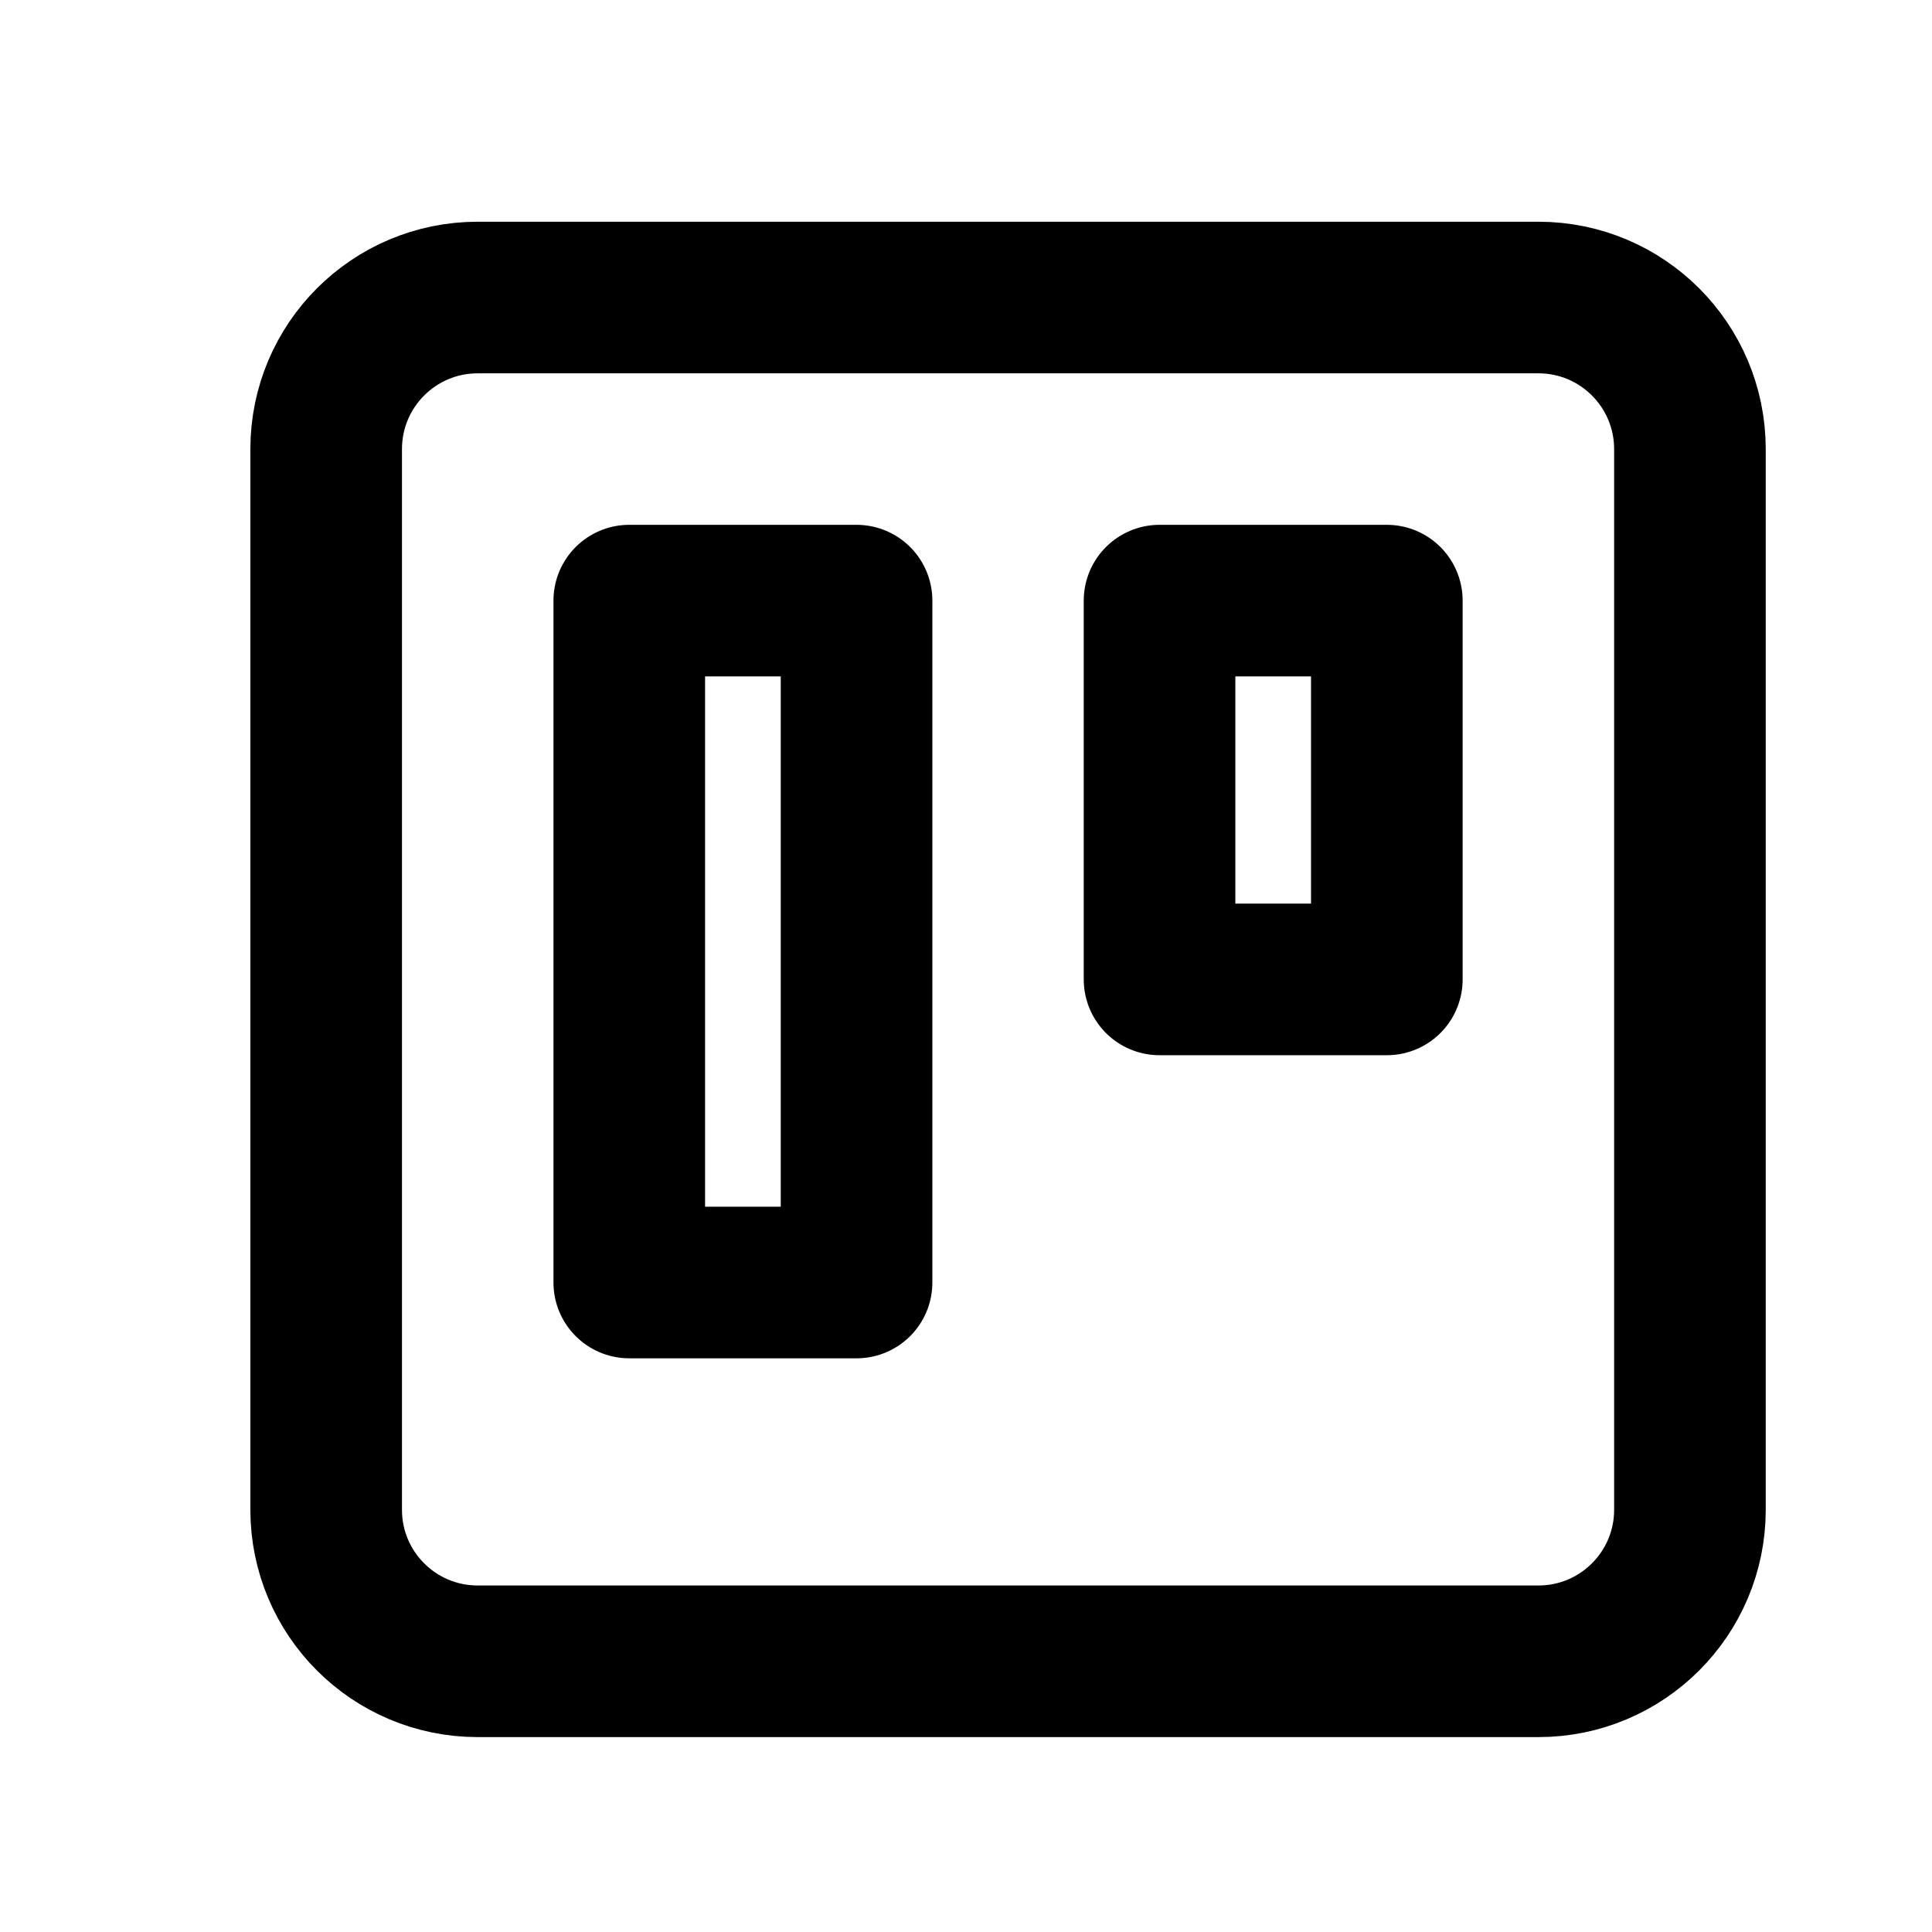 <svg width="17" height="17" viewBox="0 0 17 17" fill="none" xmlns="http://www.w3.org/2000/svg">
<path d="M13.537 2.618H4.203C3.467 2.618 2.87 3.215 2.87 3.952V13.285C2.87 14.021 3.467 14.618 4.203 14.618H13.537C14.273 14.618 14.87 14.021 14.87 13.285V3.952C14.87 3.215 14.273 2.618 13.537 2.618Z" stroke="currentColor" stroke-width="1.334" stroke-linecap="round" stroke-linejoin="round"/>
<path d="M7.537 5.285H5.537V11.285H7.537V5.285Z" stroke="currentColor" stroke-width="1.334" stroke-linecap="round" stroke-linejoin="round"/>
<path d="M12.203 5.285H10.203V8.618H12.203V5.285Z" stroke="currentColor" stroke-width="1.334" stroke-linecap="round" stroke-linejoin="round"/>
</svg>
